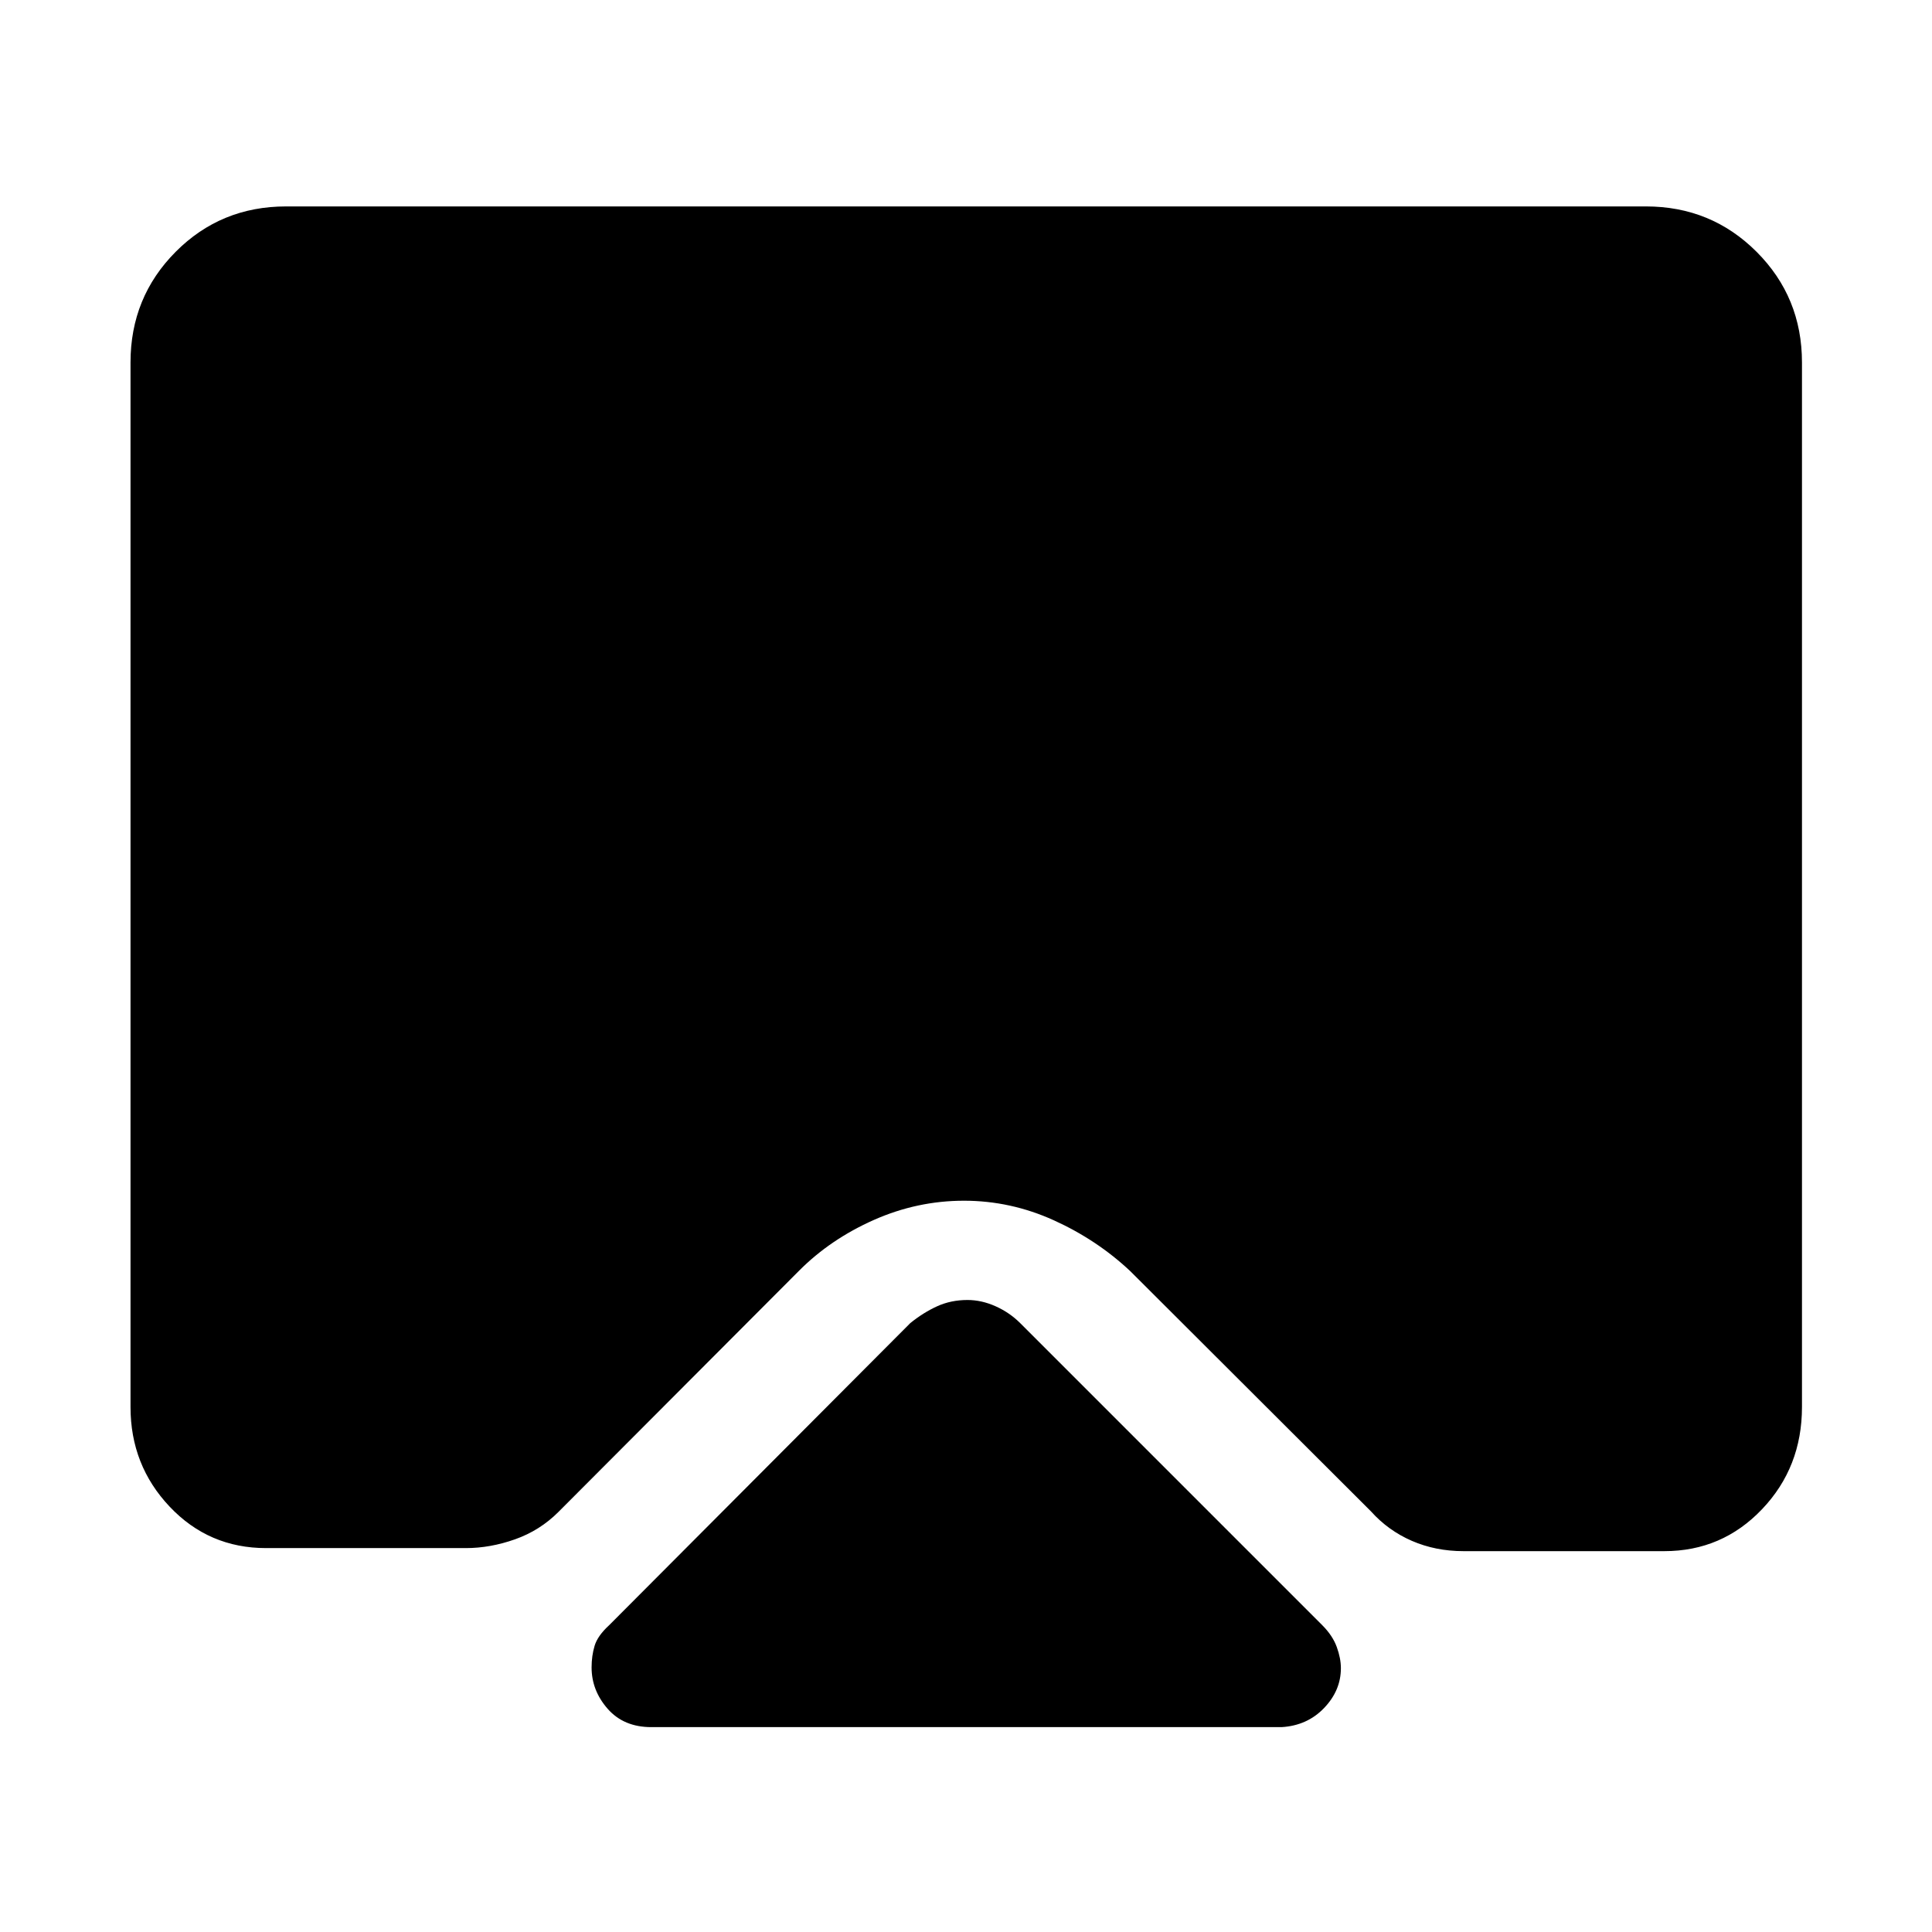 <svg xmlns="http://www.w3.org/2000/svg" height="48" viewBox="0 -960 960 960" width="48"><path d="M323.63-101.8q-13.69 0-21.68-9.1t-7.99-20.58q0-5.76 1.5-10.74t7.21-10.21l149.66-150.14q6.47-5.23 13.33-8.35 6.86-3.12 15.08-3.12 6.98 0 13.96 3.12 6.97 3.12 12.21 8.35l150.13 150.14q5.13 5.14 7.19 10.8 2.05 5.65 2.05 10.56 0 11.07-8.36 19.79-8.35 8.71-21.07 9.48H323.63ZM142.15-857.43h675.7q32.42 0 54.98 22.55 22.56 22.56 22.56 54.99v519.02q0 29.96-19.84 50.79-19.84 20.84-48.55 20.84h-99.76q-13.92 0-25.7-5.12t-20.32-14.66l-119.6-119.36q-16.55-15.55-37.99-25.27-21.43-9.72-44.63-9.72-23.2 0-44.75 9.54-21.55 9.55-37.11 25.16L277.48-208.72q-9.24 9.24-21.58 13.6-12.33 4.36-24.42 4.36h-99.24q-28.47 0-47.93-20.58-19.46-20.57-19.46-49.53v-519.02q0-32.43 22.44-54.99 22.44-22.55 54.86-22.55Z"/></svg>